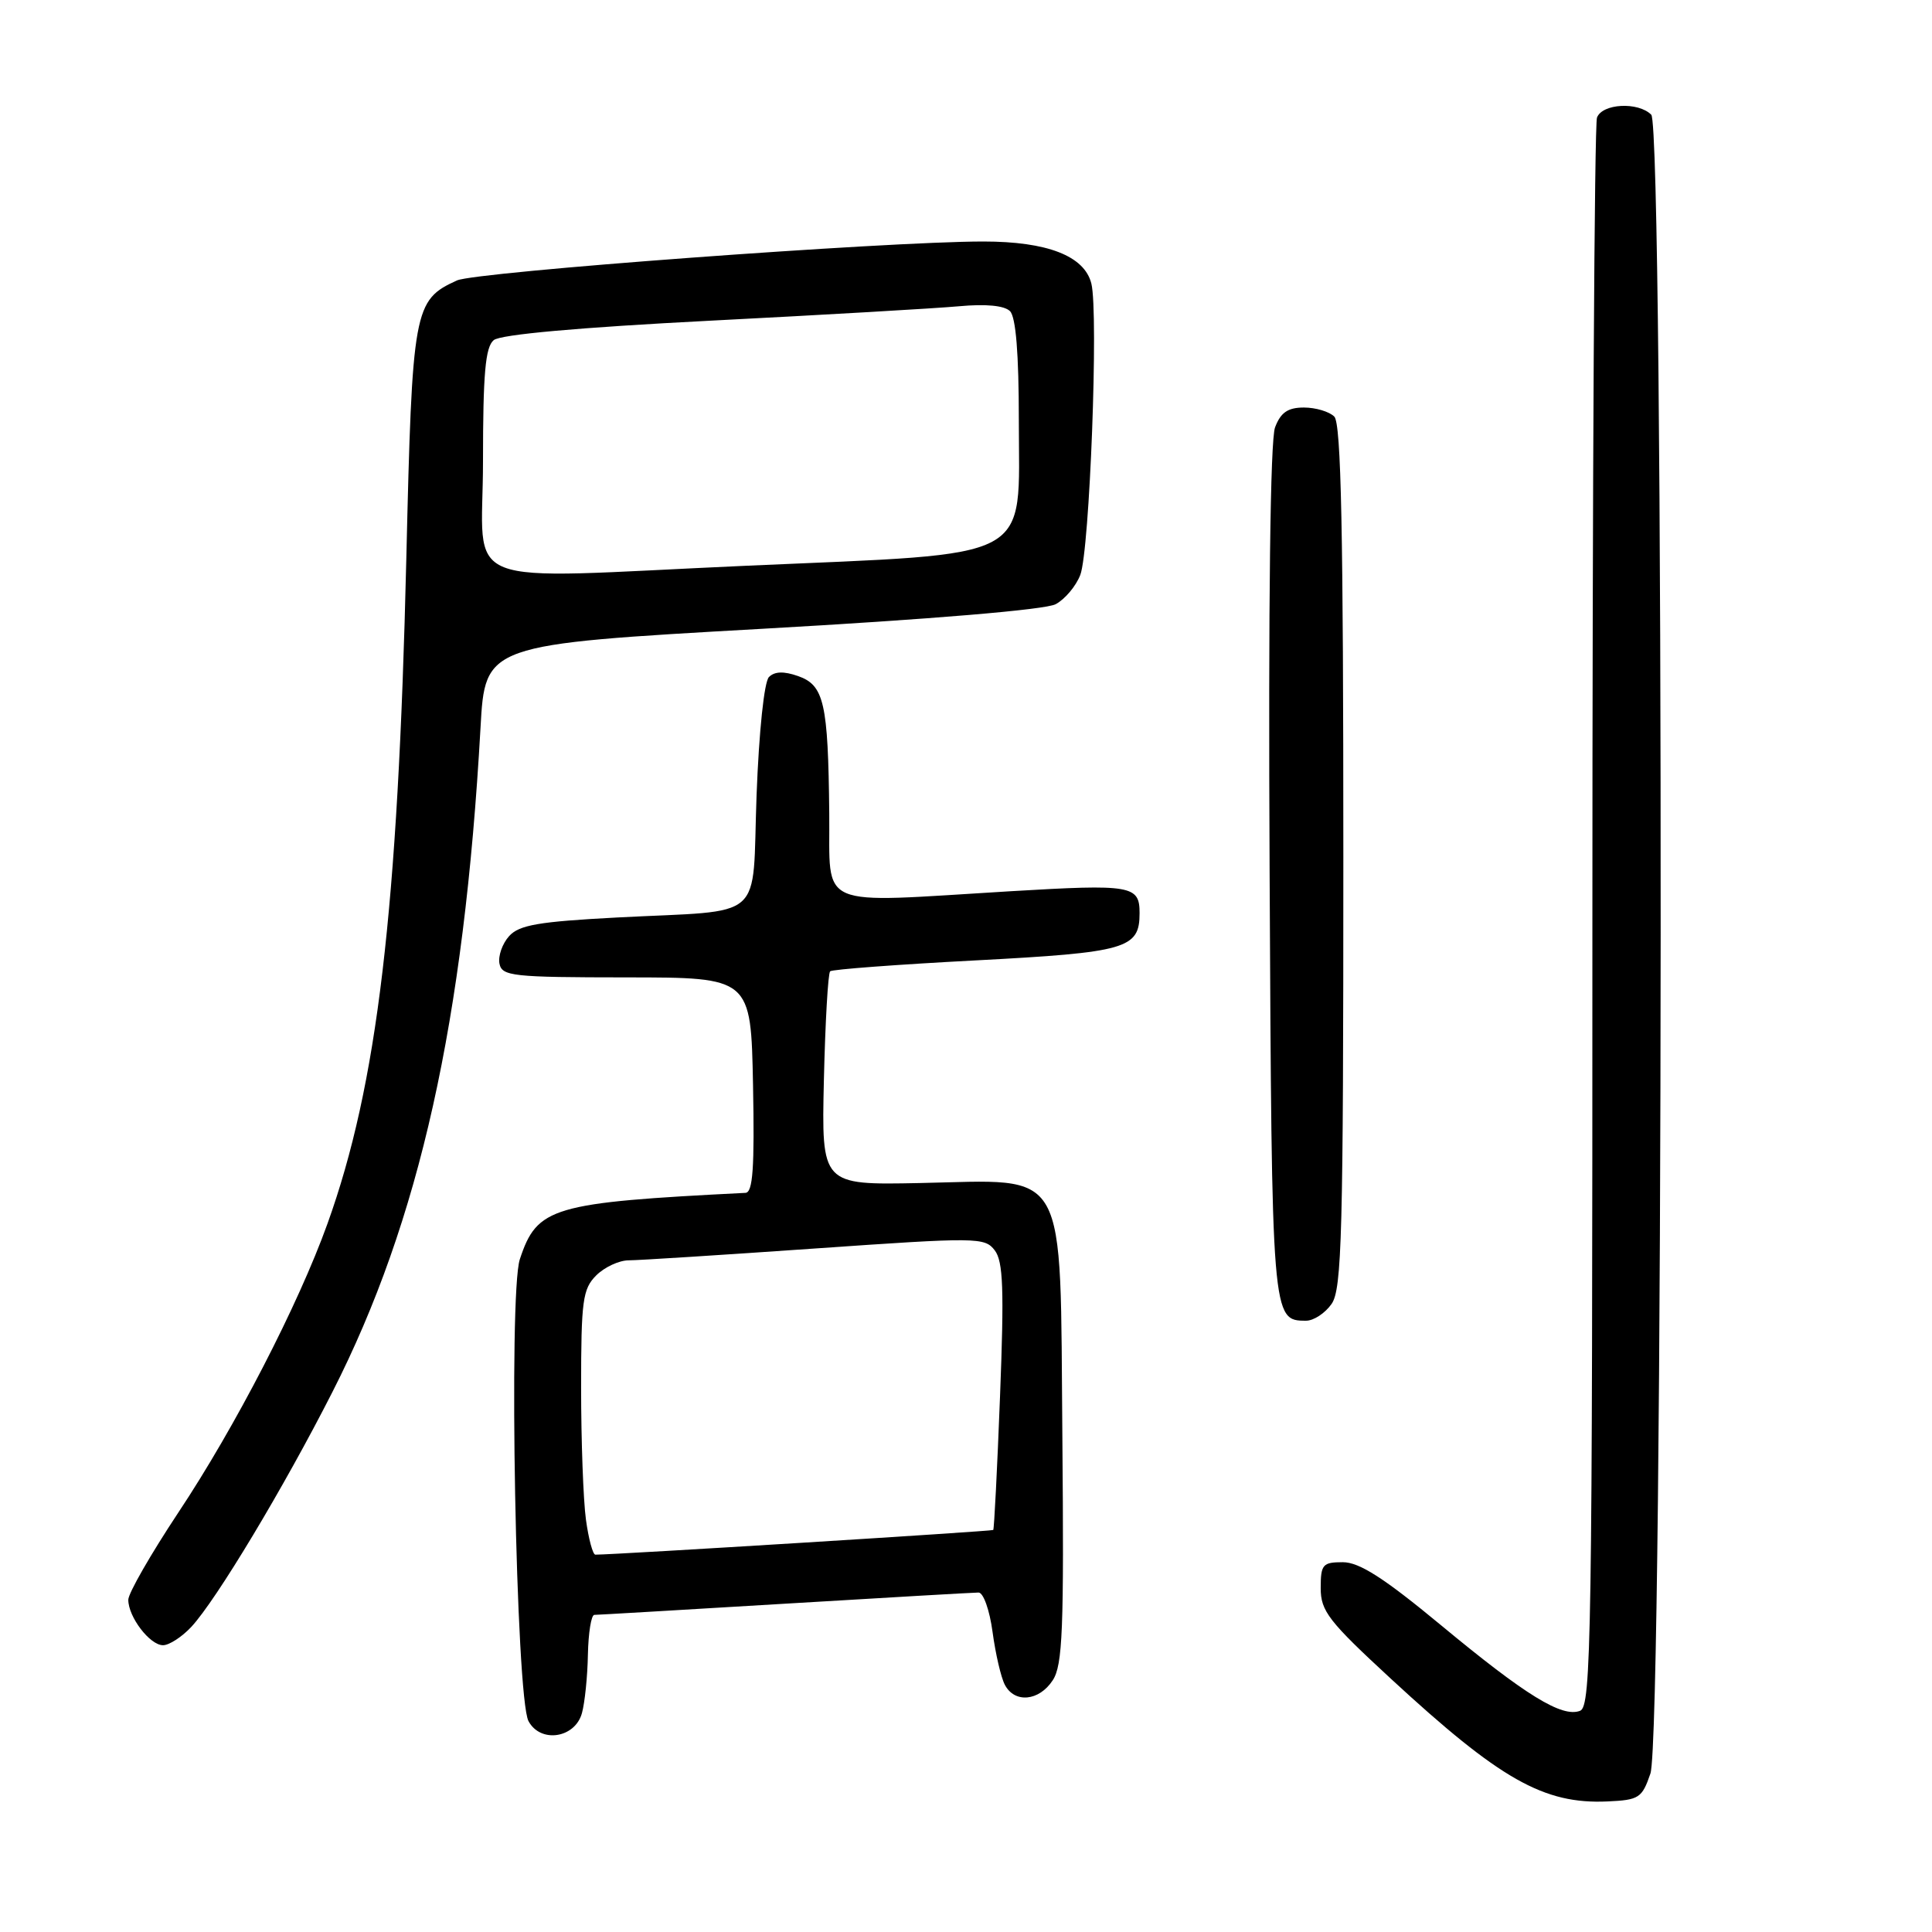 <?xml version="1.0" encoding="UTF-8" standalone="no"?>
<!DOCTYPE svg PUBLIC "-//W3C//DTD SVG 1.1//EN" "http://www.w3.org/Graphics/SVG/1.1/DTD/svg11.dtd" >
<svg xmlns="http://www.w3.org/2000/svg" xmlns:xlink="http://www.w3.org/1999/xlink" version="1.1" viewBox="0 0 256 256">
 <g >
 <path fill="currentColor"
d=" M 218.69 235.00 C 220.43 229.92 220.53 16.93 218.80 15.20 C 217.06 13.46 212.32 13.71 211.61 15.58 C 211.27 16.45 211.00 64.17 211.00 121.61 C 211.00 217.25 210.86 226.12 209.37 226.69 C 206.97 227.61 202.20 224.68 190.93 215.34 C 183.37 209.08 180.12 207.00 177.93 207.00 C 175.26 207.00 175.00 207.30 175.00 210.43 C 175.00 213.48 176.04 214.82 184.33 222.47 C 198.78 235.81 204.56 239.08 213.00 238.70 C 217.18 238.51 217.58 238.25 218.69 235.00 Z  M 77.11 227.00 C 77.49 225.62 77.85 222.14 77.90 219.25 C 77.96 216.36 78.34 213.99 78.75 213.98 C 79.16 213.98 90.53 213.31 104.00 212.50 C 117.47 211.69 129.02 211.02 129.66 211.02 C 130.30 211.01 131.13 213.34 131.52 216.25 C 131.91 219.14 132.64 222.29 133.15 223.25 C 134.45 225.72 137.68 225.42 139.49 222.65 C 140.81 220.65 140.99 215.95 140.77 190.51 C 140.44 153.93 141.80 156.36 121.84 156.76 C 108.85 157.02 108.85 157.02 109.17 143.09 C 109.35 135.43 109.72 128.95 110.00 128.70 C 110.28 128.45 118.93 127.80 129.23 127.26 C 149.31 126.20 151.00 125.71 151.00 120.99 C 151.00 117.32 149.96 117.14 133.95 118.09 C 107.73 119.66 110.02 120.64 109.88 107.75 C 109.73 93.12 109.20 90.79 105.74 89.58 C 103.86 88.92 102.64 88.96 101.89 89.71 C 101.26 90.34 100.57 96.88 100.25 105.35 C 99.62 122.39 101.74 120.53 81.80 121.57 C 71.37 122.12 68.80 122.56 67.46 124.04 C 66.56 125.04 65.99 126.67 66.18 127.68 C 66.51 129.35 67.87 129.50 83.02 129.51 C 99.50 129.52 99.50 129.52 99.78 143.76 C 99.99 154.77 99.76 158.01 98.78 158.06 C 73.13 159.35 71.17 159.93 68.88 166.86 C 67.36 171.48 68.36 224.94 70.03 228.06 C 71.62 231.02 76.19 230.33 77.11 227.00 Z  M 25.36 215.56 C 28.67 211.99 37.61 197.11 44.05 184.44 C 55.60 161.75 61.49 135.32 63.67 96.45 C 64.28 85.39 64.28 85.39 100.97 83.32 C 123.40 82.06 138.52 80.79 139.88 80.06 C 141.10 79.41 142.57 77.67 143.14 76.19 C 144.39 73.00 145.58 41.46 144.61 37.57 C 143.69 33.91 138.77 32.00 130.28 32.00 C 117.25 32.01 63.05 36.02 60.55 37.16 C 54.82 39.77 54.62 40.86 53.84 74.00 C 52.74 120.71 50.01 143.73 43.39 162.15 C 39.53 172.89 31.17 189.08 23.61 200.45 C 19.98 205.93 17.00 211.11 17.00 211.98 C 17.00 214.26 19.86 218.00 21.60 218.00 C 22.42 218.00 24.11 216.90 25.36 215.56 Z  M 176.44 172.78 C 177.81 170.83 178.00 163.52 178.00 113.48 C 178.00 70.42 177.71 56.11 176.80 55.20 C 176.14 54.54 174.33 54.00 172.78 54.00 C 170.65 54.00 169.70 54.65 168.95 56.63 C 168.32 58.30 168.05 79.76 168.23 115.48 C 168.52 174.94 168.52 175.00 173.07 175.00 C 174.07 175.00 175.59 174.00 176.44 172.78 Z  M 77.64 201.36 C 77.29 198.81 77.00 190.93 77.00 183.86 C 77.00 172.33 77.21 170.79 79.00 169.00 C 80.10 167.90 82.04 167.00 83.31 167.00 C 84.58 167.00 95.70 166.29 108.02 165.43 C 129.53 163.93 130.48 163.94 131.81 165.68 C 132.93 167.15 133.06 170.84 132.51 185.00 C 132.14 194.62 131.73 202.60 131.61 202.73 C 131.43 202.90 81.58 206.00 78.89 206.00 C 78.55 206.00 77.99 203.91 77.64 201.36 Z  M 64.00 61.12 C 64.00 49.51 64.31 45.99 65.42 45.07 C 66.32 44.32 76.68 43.39 94.17 42.49 C 109.20 41.72 124.01 40.86 127.08 40.58 C 130.65 40.25 133.09 40.49 133.83 41.23 C 134.61 42.01 135.00 46.89 135.00 55.66 C 135.00 74.63 137.57 73.25 99.00 74.96 C 59.76 76.71 64.00 78.38 64.00 61.12 Z "/>
</g>
</svg>